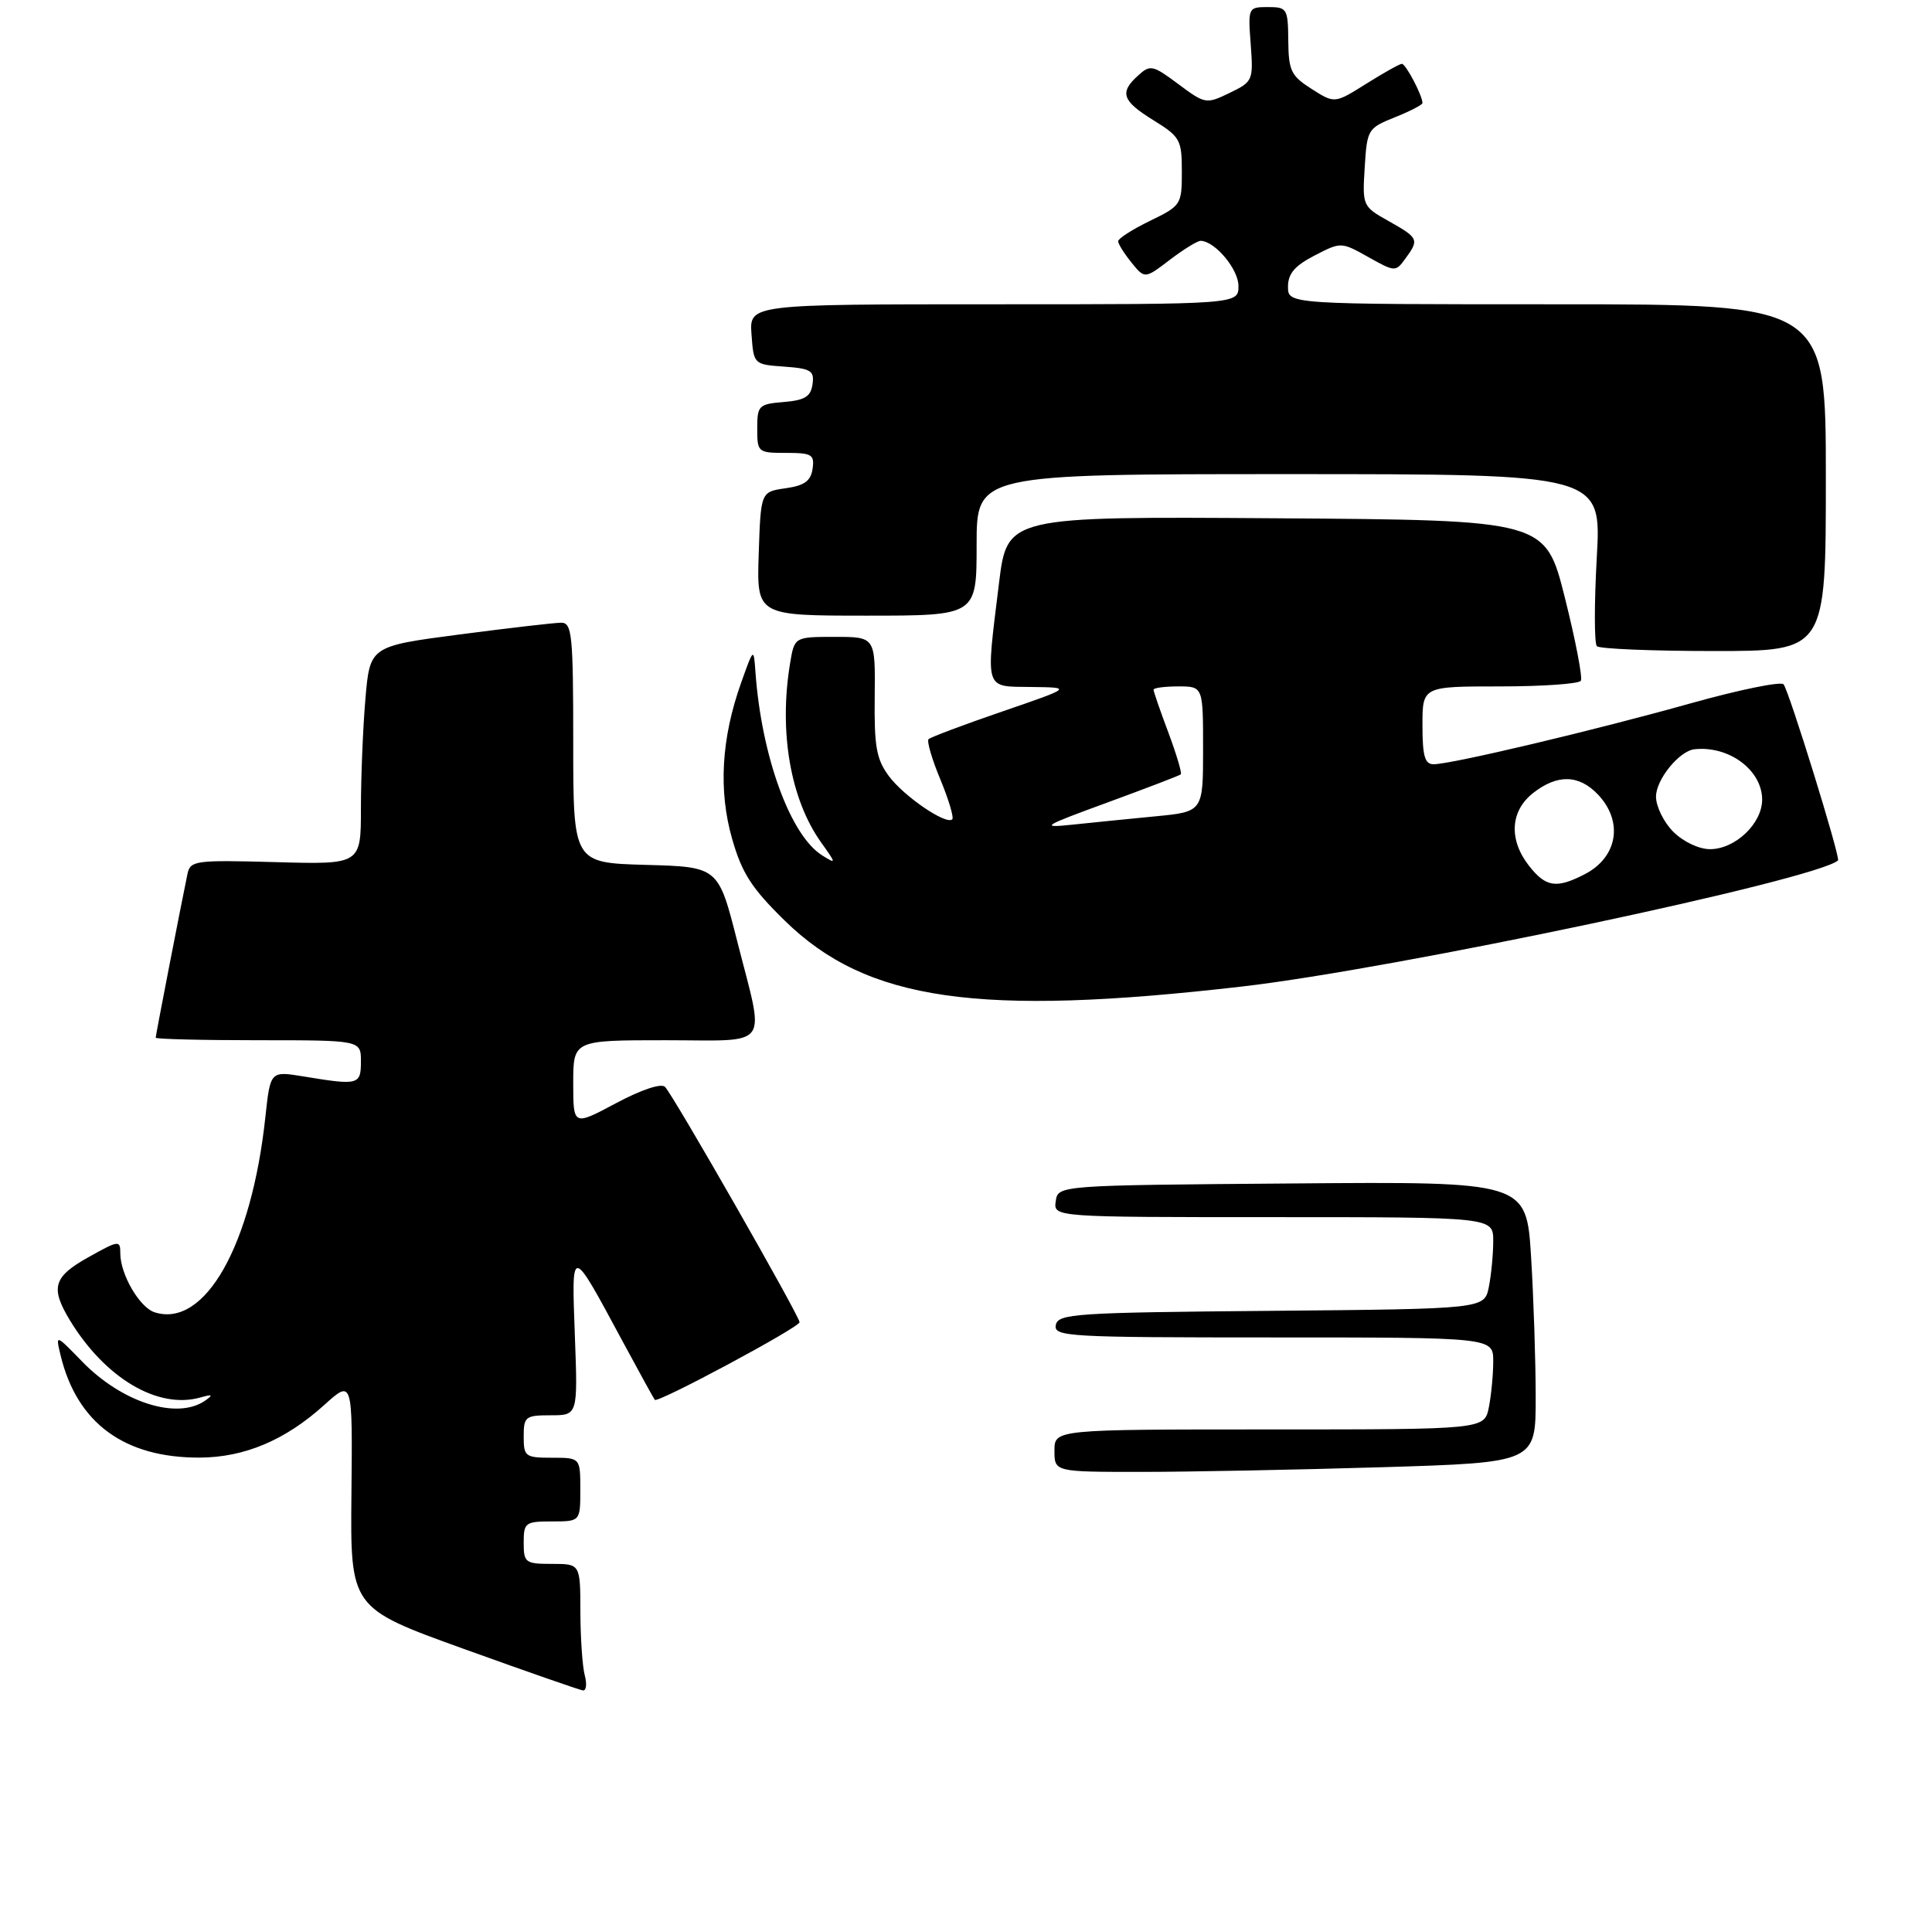 <?xml version="1.0" encoding="UTF-8" standalone="no"?>
<!DOCTYPE svg PUBLIC "-//W3C//DTD SVG 1.1//EN" "http://www.w3.org/Graphics/SVG/1.1/DTD/svg11.dtd" >
<svg xmlns="http://www.w3.org/2000/svg" xmlns:xlink="http://www.w3.org/1999/xlink" version="1.1" viewBox="0 0 273 270">
 <g >
 <path fill="currentColor"
d=" M 82.63 236.75 C 82.30 235.51 82.02 231.46 82.01 227.75 C 82.00 221.00 82.00 221.00 78.00 221.00 C 74.22 221.00 74.00 220.83 74.00 218.00 C 74.00 215.17 74.22 215.00 78.00 215.00 C 82.00 215.00 82.00 215.00 82.00 210.50 C 82.00 206.00 82.00 206.00 78.00 206.00 C 74.22 206.00 74.00 205.83 74.00 203.00 C 74.00 200.19 74.24 200.00 77.82 200.00 C 81.65 200.00 81.65 200.00 81.23 188.75 C 80.76 175.90 80.62 175.89 87.95 189.50 C 90.32 193.90 92.38 197.64 92.53 197.82 C 92.95 198.31 112.96 187.58 112.98 186.85 C 113.01 186.03 95.17 154.82 93.97 153.59 C 93.44 153.05 90.64 153.98 87.04 155.90 C 81.00 159.12 81.00 159.12 81.00 153.06 C 81.00 147.00 81.00 147.00 94.00 147.00 C 109.15 147.00 108.09 148.46 104.17 133.00 C 101.50 122.50 101.50 122.50 91.25 122.22 C 81.00 121.93 81.00 121.93 81.00 104.97 C 81.00 89.67 80.83 88.00 79.30 88.00 C 78.37 88.00 71.90 88.75 64.94 89.66 C 52.27 91.32 52.27 91.32 51.63 98.81 C 51.28 102.93 51.00 109.87 51.00 114.23 C 51.00 122.17 51.00 122.17 38.95 121.83 C 27.58 121.52 26.89 121.61 26.49 123.50 C 25.56 127.97 22.00 146.30 22.00 146.64 C 22.00 146.84 28.52 147.00 36.50 147.00 C 51.00 147.00 51.00 147.00 51.00 150.00 C 51.00 153.32 50.67 153.40 42.85 152.11 C 38.20 151.35 38.20 151.35 37.50 157.84 C 35.55 176.04 28.94 187.70 21.86 185.45 C 19.73 184.78 17.00 180.09 17.00 177.12 C 17.00 175.23 16.80 175.25 12.50 177.66 C 7.52 180.44 7.08 181.97 9.91 186.63 C 14.89 194.78 22.31 199.17 28.29 197.49 C 30.03 197.00 30.18 197.09 29.00 197.92 C 25.04 200.69 17.25 198.22 11.59 192.39 C 7.84 188.53 7.84 188.53 8.56 191.52 C 10.87 201.10 17.56 206.02 28.22 205.98 C 34.55 205.95 40.31 203.52 45.80 198.56 C 49.82 194.93 49.82 194.93 49.66 211.08 C 49.50 227.23 49.50 227.23 65.50 233.00 C 74.30 236.17 81.89 238.82 82.37 238.88 C 82.84 238.95 82.96 237.99 82.63 236.75 Z  M 175.50 139.41 C 197.09 136.92 256.64 124.32 259.72 121.59 C 260.10 121.25 252.77 97.54 252.02 96.70 C 251.63 96.27 245.73 97.48 238.90 99.39 C 225.38 103.19 205.08 108.00 202.57 108.00 C 201.33 108.00 201.00 106.83 201.00 102.50 C 201.00 97.00 201.00 97.00 211.94 97.00 C 217.96 97.00 223.10 96.64 223.38 96.20 C 223.65 95.76 222.63 90.47 221.12 84.45 C 218.37 73.50 218.37 73.50 180.35 73.24 C 142.32 72.98 142.32 72.98 141.16 82.43 C 139.28 97.77 139.03 96.99 145.75 97.08 C 151.50 97.15 151.50 97.15 141.61 100.55 C 136.16 102.42 131.49 104.18 131.21 104.45 C 130.94 104.73 131.68 107.28 132.87 110.13 C 134.05 112.98 134.81 115.52 134.56 115.78 C 133.71 116.62 127.74 112.55 125.60 109.67 C 123.83 107.28 123.52 105.50 123.60 98.42 C 123.69 90.00 123.69 90.00 117.98 90.00 C 112.26 90.00 112.26 90.00 111.64 93.75 C 110.04 103.42 111.69 112.95 116.01 119.02 C 118.19 122.08 118.20 122.14 116.18 120.88 C 111.68 118.07 107.61 106.89 106.75 95.00 C 106.50 91.50 106.50 91.50 104.72 96.50 C 101.92 104.35 101.50 111.74 103.46 118.57 C 104.85 123.41 106.22 125.53 110.90 130.11 C 122.50 141.46 138.18 143.71 175.50 139.41 Z  M 258.00 67.50 C 258.00 43.00 258.00 43.00 220.00 43.00 C 182.00 43.00 182.00 43.00 182.00 40.52 C 182.00 38.67 182.95 37.56 185.75 36.11 C 189.49 34.18 189.51 34.18 193.34 36.32 C 197.12 38.44 197.21 38.44 198.59 36.54 C 200.56 33.85 200.46 33.63 196.25 31.26 C 192.54 29.18 192.50 29.10 192.84 23.65 C 193.17 18.29 193.28 18.11 197.09 16.58 C 199.24 15.72 201.00 14.81 201.00 14.56 C 201.00 13.50 198.63 9.00 198.09 9.02 C 197.77 9.03 195.50 10.30 193.05 11.84 C 188.59 14.64 188.59 14.64 185.34 12.57 C 182.43 10.72 182.08 10.00 182.04 5.75 C 182.00 1.21 181.87 1.00 179.17 1.00 C 176.37 1.00 176.34 1.06 176.73 6.25 C 177.11 11.37 177.04 11.54 173.75 13.13 C 170.44 14.73 170.30 14.71 166.51 11.89 C 162.89 9.19 162.54 9.11 160.83 10.66 C 158.15 13.08 158.55 14.25 163.00 17.00 C 166.76 19.33 167.00 19.75 167.00 24.25 C 167.00 28.92 166.90 29.07 162.50 31.21 C 160.02 32.41 158.00 33.71 158.00 34.09 C 158.00 34.47 158.85 35.82 159.88 37.10 C 161.76 39.42 161.76 39.42 165.31 36.71 C 167.27 35.22 169.23 34.01 169.68 34.03 C 171.72 34.12 175.00 38.05 175.00 40.41 C 175.00 43.00 175.00 43.00 140.44 43.00 C 105.89 43.00 105.89 43.00 106.19 47.25 C 106.50 51.49 106.51 51.50 110.81 51.81 C 114.60 52.08 115.09 52.39 114.81 54.31 C 114.56 56.05 113.73 56.56 110.75 56.81 C 107.20 57.10 107.00 57.31 107.00 60.56 C 107.00 63.92 107.10 64.00 111.07 64.00 C 114.72 64.00 115.11 64.23 114.82 66.25 C 114.57 67.97 113.68 68.62 111.00 69.00 C 107.50 69.50 107.50 69.50 107.21 78.25 C 106.92 87.00 106.92 87.00 122.46 87.00 C 138.00 87.00 138.00 87.00 138.00 77.00 C 138.00 67.00 138.00 67.00 182.15 67.00 C 226.30 67.00 226.30 67.00 225.63 78.82 C 225.27 85.31 225.27 90.94 225.65 91.32 C 226.03 91.69 233.46 92.00 242.17 92.00 C 258.00 92.00 258.00 92.00 258.00 67.50 Z  M 149.00 205.00 C 149.00 202.00 149.00 202.00 179.38 202.00 C 209.75 202.00 209.75 202.00 210.38 198.88 C 210.72 197.16 211.00 194.23 211.00 192.38 C 211.00 189.00 211.00 189.00 179.93 189.00 C 150.87 189.00 148.88 188.89 149.19 187.25 C 149.50 185.64 151.88 185.48 179.64 185.24 C 209.76 184.97 209.76 184.97 210.38 181.86 C 210.72 180.15 211.00 177.23 211.00 175.37 C 211.00 172.00 211.00 172.00 179.93 172.00 C 148.86 172.00 148.86 172.00 149.18 169.75 C 149.50 167.50 149.50 167.50 182.60 167.24 C 215.69 166.97 215.69 166.97 216.35 177.64 C 216.71 183.51 217.00 192.44 217.00 197.50 C 217.00 206.68 217.00 206.68 195.25 207.34 C 183.29 207.70 167.99 208.00 161.25 208.00 C 149.00 208.00 149.00 208.00 149.00 205.00 Z  M 216.07 122.37 C 213.17 118.68 213.39 114.62 216.63 112.07 C 220.07 109.37 223.13 109.45 225.83 112.31 C 229.42 116.14 228.57 121.14 223.93 123.54 C 219.94 125.60 218.44 125.38 216.07 122.37 Z  M 236.45 117.55 C 235.10 116.20 234.00 113.96 234.00 112.58 C 234.00 110.16 237.28 106.12 239.44 105.88 C 244.32 105.35 249.00 108.84 249.00 113.00 C 249.00 116.38 245.19 120.00 241.64 120.00 C 240.07 120.00 237.86 118.95 236.45 117.55 Z  M 156.50 113.40 C 162.00 111.38 166.66 109.60 166.85 109.43 C 167.04 109.27 166.25 106.62 165.10 103.53 C 163.94 100.45 163.00 97.72 163.00 97.46 C 163.00 97.21 164.57 97.00 166.50 97.00 C 170.00 97.00 170.00 97.00 170.00 105.85 C 170.00 114.71 170.00 114.71 163.25 115.36 C 159.54 115.72 154.25 116.25 151.50 116.54 C 146.91 117.02 147.31 116.76 156.50 113.40 Z "/>
</g>
</svg>
